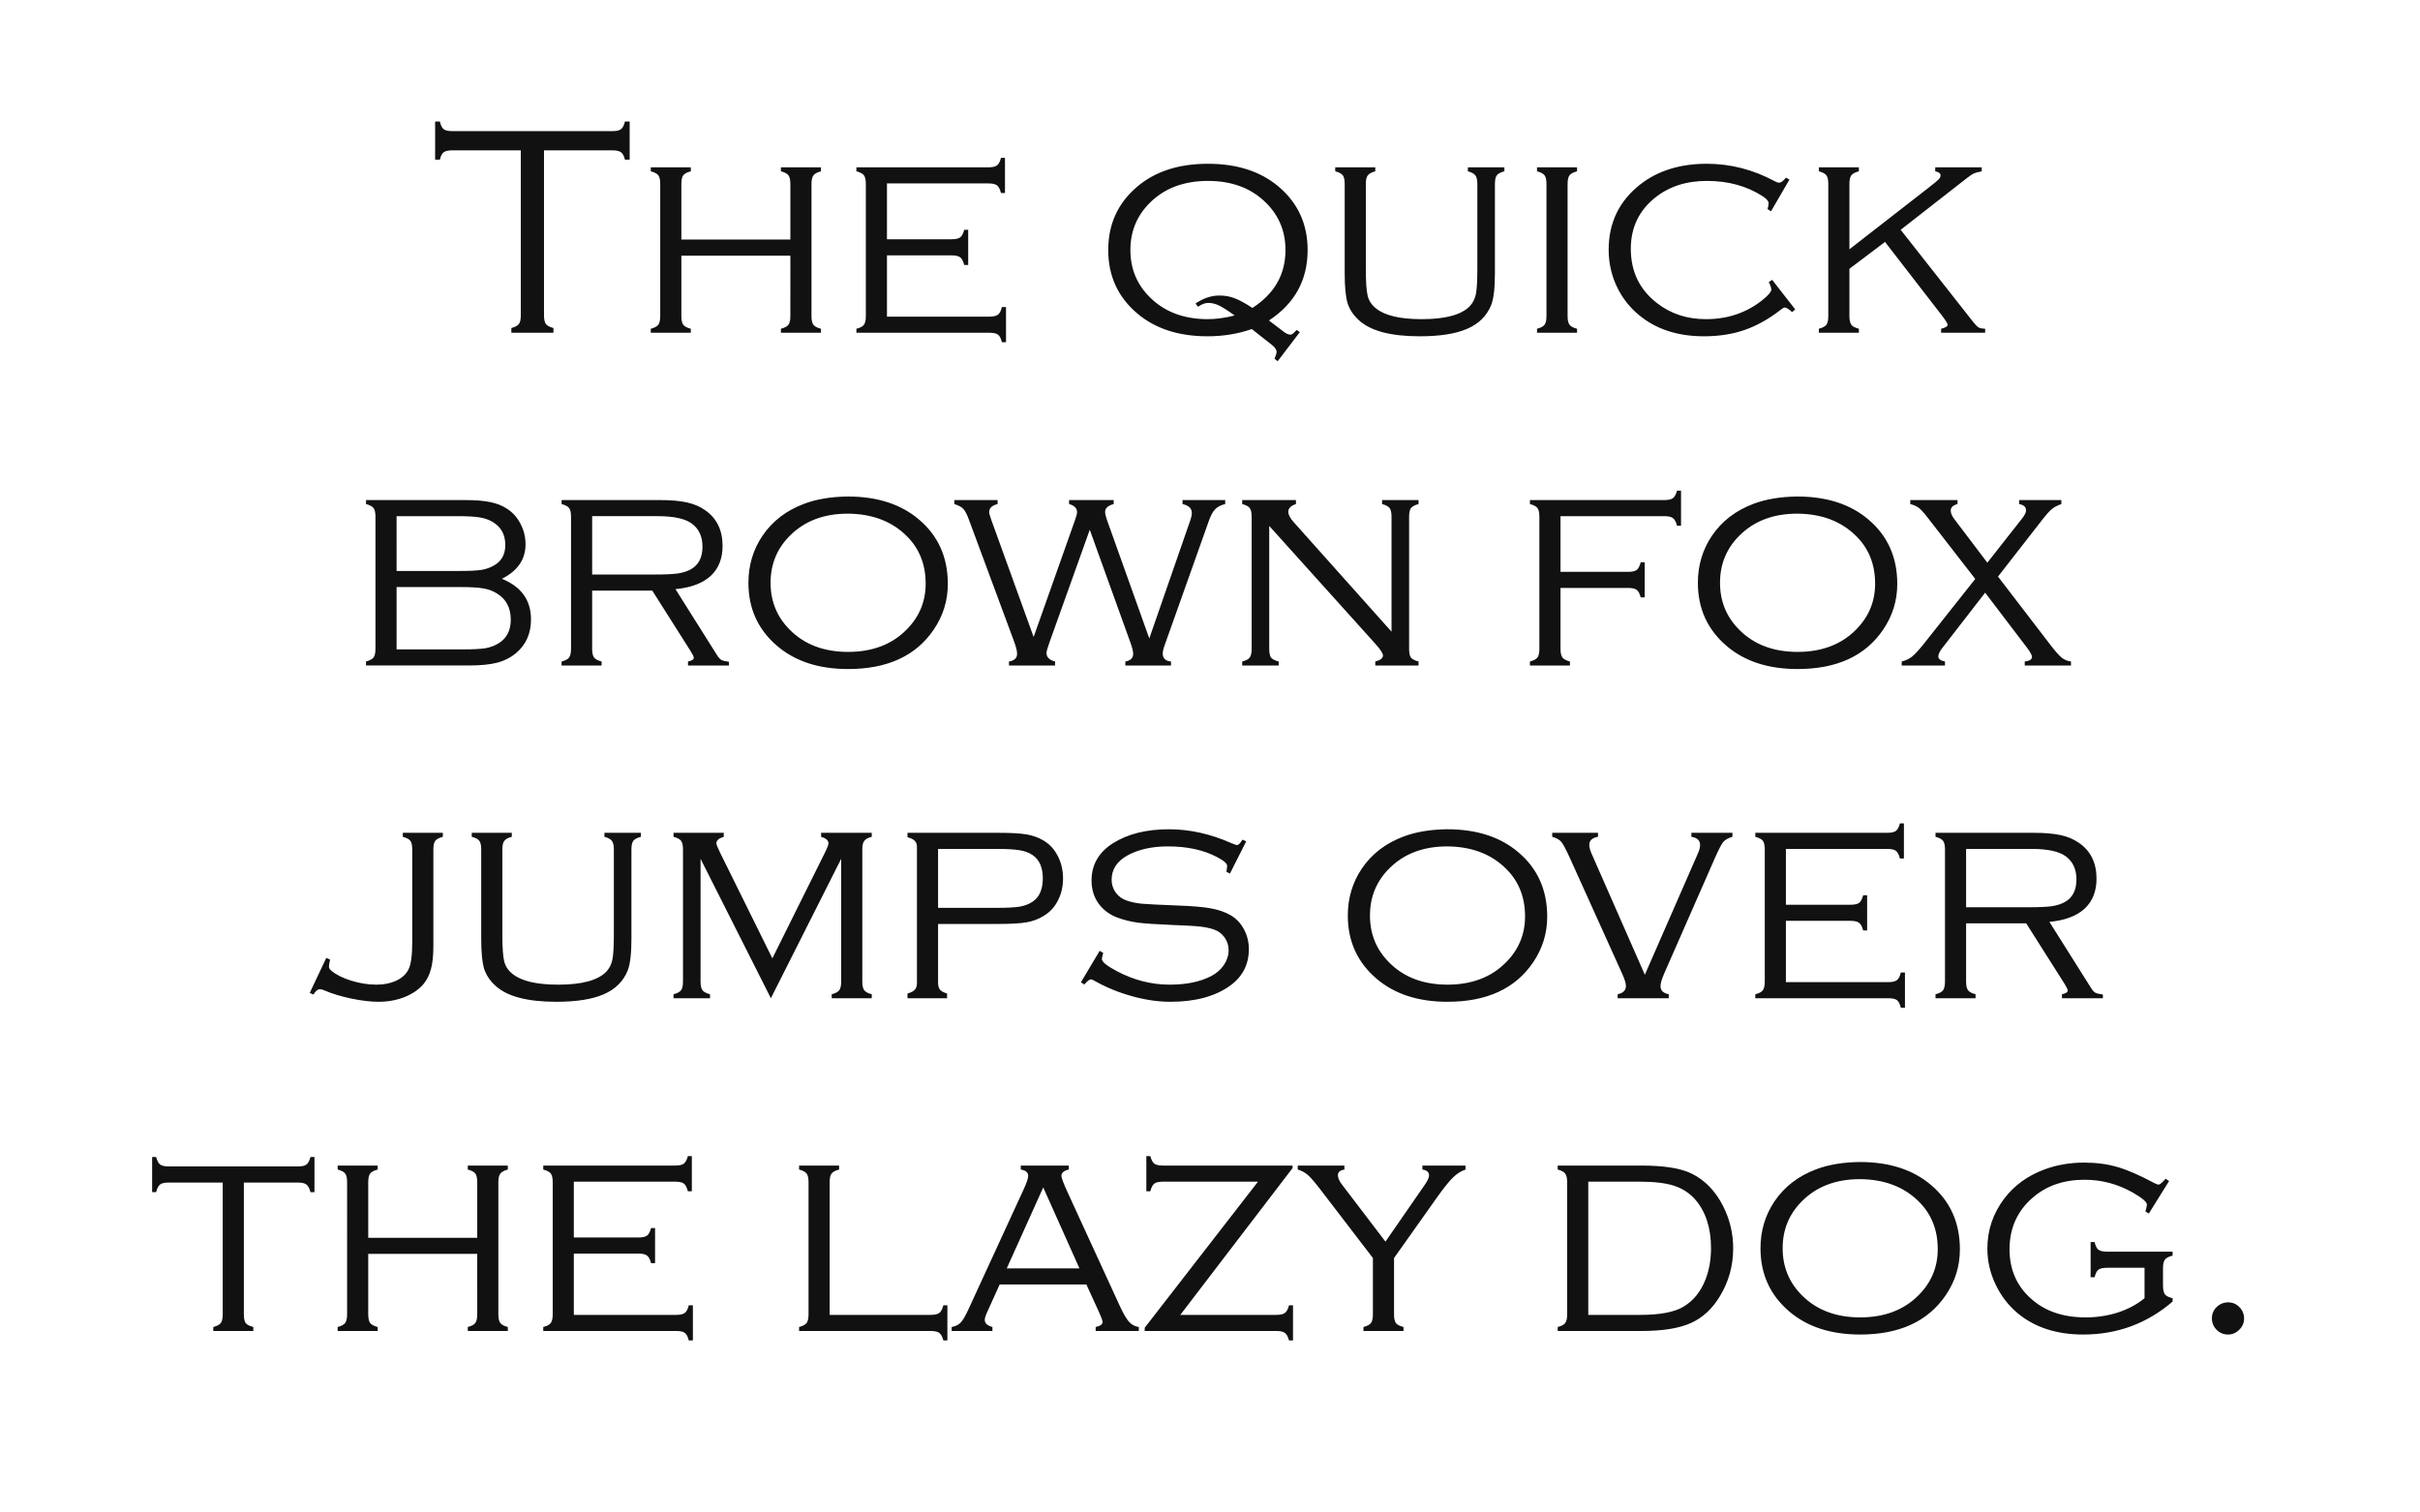 <svg xmlns="http://www.w3.org/2000/svg" viewBox="0 0 800 500"><path fill="#fff" d="M0 0h800v500H0z"/><g font-weight="100" font-size="100" font-family="Copperplate Gothic" text-anchor="middle" fill="#111"><path d="M179.834 49.697v54.54q0 2.003.635 2.882.634.83 2.49 1.317V110h-13.917v-1.563q1.855-.488 2.49-1.318.635-.83.635-2.882v-54.54h-22.56q-2.05 0-2.928.634-.83.586-1.27 2.44h-1.562V40.177h1.562q.44 1.904 1.27 2.54.88.634 2.93.634h52.783q2.05 0 2.88-.635.88-.635 1.32-2.54h1.56v12.598h-1.56q-.44-1.855-1.32-2.44-.83-.636-2.88-.636zM261.28 84.512h-36.036v19.97q0 2.002.635 2.88.634.83 2.49 1.32V110h-13.233v-1.318q1.855-.49 2.49-1.32.635-.878.635-2.88V60.83q0-2.05-.635-2.88-.635-.83-2.49-1.32v-1.318h13.232v1.32q-1.856.487-2.49 1.317-.636.83-.636 2.88v18.36h36.035V60.83q0-2.05-.635-2.88-.635-.83-2.49-1.32v-1.318h13.232v1.32q-1.856.487-2.49 1.366-.635.83-.635 2.832v43.652q0 2.002.634 2.88.635.83 2.49 1.32V110h-13.232v-1.318q1.856-.49 2.49-1.32.635-.878.635-2.88zM293.213 84.414v20.264h33.79q2.05 0 2.88-.635.88-.635 1.318-2.54h1.368v11.622H331.2q-.438-1.855-1.268-2.49-.83-.635-2.88-.635h-43.947v-1.318q1.905-.49 2.49-1.32.635-.878.635-2.88V60.83q0-2.05-.634-2.88-.635-.83-2.49-1.32v-1.318h43.603q2.05 0 2.88-.634.83-.635 1.318-2.49h1.32v11.62h-1.32q-.488-1.904-1.318-2.538-.83-.635-2.88-.635h-33.497v18.457h21.338q2.052 0 2.882-.635.83-.635 1.318-2.49h1.318v11.62h-1.318q-.488-1.903-1.367-2.538-.83-.636-2.832-.636zM413.818 108.78q-6.836 2.392-14.648 2.392-14.356 0-23.29-7.617-9.523-8.106-9.523-20.9 0-12.792 9.522-20.897 8.934-7.617 23.436-7.617t23.438 7.618q9.52 8.105 9.52 20.898 0 14.893-12.792 23.29l5.08 3.86q1.122.83 2.098.83.635 0 1.953-1.564l1.074.733-7.324 9.62-1.025-.83q.683-1.66.683-2.247 0-1.075-1.512-2.295zm-5.664-4.493q-3.467-2.49-5.224-3.32-1.758-.83-3.467-.83-1.61 0-3.418 1.27l-.83-1.075q3.906-2.637 7.86-2.637 2.736 0 5.03.88 2.344.878 5.91 3.222 10.936-7.03 10.936-19.14 0-9.18-6.346-15.528-7.276-7.325-19.288-7.325-12.01 0-19.287 7.324-6.348 6.347-6.348 15.526 0 9.18 6.347 15.528 7.275 7.324 19.238 7.324 4.1 0 8.886-1.22zM451.514 60.83v28.076q0 6.494.634 8.985.635 2.442 2.784 4.102 4.394 3.516 15.04 3.516 11.766 0 15.917-4.297 1.512-1.61 2-3.954.49-2.393.49-8.35V60.83q0-2.002-.636-2.832-.635-.88-2.49-1.367v-1.318h12.06v1.32q-1.855.487-2.49 1.317-.635.83-.635 2.88v29.492q0 7.52-1.27 10.596-2.15 5.273-7.86 7.764-5.714 2.49-15.724 2.49-14.356 0-20.117-5.322-2.784-2.54-3.76-5.713-.93-3.174-.93-9.815V60.83q0-2.05-.634-2.88-.634-.83-2.49-1.32v-1.318h13.233v1.32q-1.857.487-2.492 1.366-.634.83-.634 2.832zM511.23 104.482V60.83q0-2.05-.634-2.88-.635-.83-2.49-1.32v-1.318h13.232v1.32q-1.856.487-2.49 1.317-.635.83-.635 2.88v43.652q0 2.002.635 2.88.634.83 2.49 1.32V110h-13.233v-1.318q1.856-.49 2.49-1.32.635-.878.635-2.88zM591.553 59.365l-6.104 10.498-1.124-.732q.342-1.27.342-1.952 0-1.026-1.953-2.295-7.86-5.078-18.457-5.078-10.352 0-17.334 5.713-7.813 6.396-7.813 16.748 0 11.23 8.644 17.92 6.787 5.322 16.21 5.322 10.645 0 18.507-6.2 3.077-2.443 3.077-3.566 0-.83-.83-2.49l1.123-.732 7.617 9.765-1.025.88q-1.71-1.515-2.442-1.515-.39 0-1.172.635-6.006 4.688-12.06 6.787-6.006 2.1-13.477 2.1-13.036 0-21.483-7.03-4.248-3.517-6.787-8.35-3.223-6.153-3.223-13.233 0-13.43 10.498-21.632 8.74-6.787 21.973-6.787 11.72 0 22.412 5.762.928.49 1.416.49 1.025 0 2.295-1.662zM611.377 88.857v15.625q0 2.002.635 2.88.634.83 2.49 1.32V110H601.27v-1.318q1.855-.49 2.49-1.32.635-.878.635-2.88V60.83q0-2.05-.635-2.88-.635-.83-2.49-1.32v-1.318h13.232v1.32q-1.856.487-2.49 1.317-.635.83-.635 2.88v21.582l26.172-20.36q2.684-2.1 3.32-2.736.634-.683.634-1.318 0-1.025-1.758-1.367v-1.318h15.38v1.32q-1.952.39-2.685.73-.73.343-2.294 1.564l-21.826 17.04 24.17 30.714q.977 1.22 1.66 1.61.733.343 2.1.392V110H641.7v-1.318q2.148-.537 2.148-1.32 0-.536-1.71-2.83l-18.993-24.56zM165.918 191.338q9.62 3.906 9.62 13.428 0 6.933-4.884 11.084-2.734 2.295-6.3 3.222-3.563.928-9.52.928h-33.838v-1.318q1.856-.49 2.49-1.32.635-.878.635-2.88V170.83q0-2.05-.634-2.88-.634-.83-2.49-1.32v-1.318h32.813q5.126 0 8.3.684 3.173.635 5.517 2.197 2.832 1.807 4.443 4.98 1.66 3.175 1.66 6.74 0 7.52-7.812 11.425zm-34.814-2.588h20.75q4.933 0 7.228-.342 2.344-.39 4.2-1.465 3.76-2.1 3.76-6.787 0-5.224-4.347-7.715-1.904-1.073-4.297-1.415-2.343-.39-7.128-.39h-20.166zm0 25.928h21.777q5.177 0 7.618-.39 2.44-.44 4.395-1.66 3.955-2.49 3.955-7.765 0-5.908-4.59-8.69-1.953-1.222-4.492-1.66-2.49-.44-7.52-.44h-21.142zM195.752 195.244v19.238q0 2.002.635 2.88.634.83 2.49 1.32V220h-13.232v-1.318q1.904-.49 2.49-1.32.635-.878.635-2.88V170.83q0-2.05-.635-2.88-.635-.83-2.49-1.32v-1.318h32.47q5.518 0 8.985.782 3.515.78 6.103 2.636 5.664 4.004 5.664 11.72 0 6.298-3.955 9.96-3.955 3.613-11.62 4.346l13.72 21.777q.732 1.172 1.416 1.612.732.39 2.54.634V220H227.44v-1.318q1.906-.39 1.906-1.22 0-.587-1.123-2.345l-12.598-19.873zm0-5.322h20.8q5.03 0 7.52-.342 2.54-.39 4.297-1.367 3.857-2.15 3.857-7.47 0-5.128-3.614-7.716-3.32-2.392-11.28-2.392h-21.58zM280.273 164.14q14.6 0 23.536 7.618 9.52 8.056 9.52 21.29 0 8.25-4.687 15.136-8.838 12.988-28.272 12.988-14.5 0-23.436-7.617-9.522-8.106-9.522-20.9 0-8.64 4.64-15.526 4.93-7.276 13.817-10.597 6.103-2.295 14.403-2.392zm0 5.665q-11.914 0-19.19 7.324-6.347 6.347-6.347 15.526 0 9.18 6.348 15.528 7.275 7.324 19.287 7.324 12.013 0 19.288-7.324 6.348-6.348 6.348-15.235 0-9.62-6.348-15.82-7.324-7.228-19.385-7.325zM360.254 175.127l-13.33 37.256q-.977 2.734-.977 3.467 0 2.1 2.832 2.832V220h-15.235v-1.318q2.685-.44 2.685-2.54 0-1.318-.878-3.76l-14.99-40.43q-.977-2.733-1.905-3.71-.88-.976-2.978-1.61v-1.32h14.305v1.32q-2.783.682-2.783 2.636 0 .634.732 2.685l13.965 38.623 13.67-38.623q.685-1.904.685-2.637 0-1.953-2.637-2.685v-1.318h14.746v1.32q-2.832.73-2.832 2.587 0 .975.635 2.733l13.965 39.11 13.574-39.11q.488-1.367.488-2.392 0-2.246-3.076-2.93v-1.318h14.11v1.32q-2.098.487-3.27 1.66-1.123 1.122-2.05 3.66l-14.65 41.212q-.683 1.856-.683 2.832 0 2.44 2.734 2.686V220h-15.09v-1.318q2.59-.44 2.59-2.588 0-1.123-.928-3.71zM419.58 173.857v40.625q0 2.002.586 2.88.635.83 2.54 1.32V220h-12.06v-1.318q1.903-.49 2.49-1.32.634-.878.634-2.88V170.83q0-2.05-.635-2.88-.635-.83-2.49-1.32v-1.318h17.773v1.32q-2.54.83-2.54 2.538 0 1.465 1.856 3.516l32.276 36.132V170.83q0-2.05-.635-2.88-.635-.83-2.49-1.32v-1.318h12.06v1.32q-1.855.487-2.49 1.317-.635.83-.635 2.88v43.652q0 2.002.586 2.88.635.83 2.54 1.32V220h-14.307v-1.318q2.538-.635 2.538-2.002 0-1.026-2.344-3.662zM515.87 194.365v20.117q0 2.002.634 2.88.635.83 2.49 1.32V220h-13.232v-1.318q1.855-.49 2.49-1.32.635-.878.635-2.88V170.83q0-2.05-.635-2.88-.635-.83-2.49-1.32v-1.318h44.433q2.002 0 2.832-.634.88-.635 1.368-2.49h1.318v11.62h-1.318q-.49-1.904-1.368-2.538-.83-.635-2.832-.635H515.87v18.408h22.314q2.05 0 2.88-.635.83-.635 1.32-2.54h1.317v11.622h-1.317q-.488-1.855-1.32-2.49-.83-.635-2.88-.635zM594.14 164.14q14.6 0 23.536 7.618 9.52 8.056 9.52 21.29 0 8.25-4.686 15.136-8.838 12.988-28.272 12.988-14.502 0-23.437-7.617-9.52-8.106-9.52-20.9 0-8.64 4.638-15.526 4.932-7.276 13.818-10.597 6.104-2.295 14.405-2.392zm0 5.665q-11.913 0-19.19 7.324-6.346 6.347-6.346 15.526 0 9.18 6.347 15.528 7.277 7.324 19.288 7.324 12.012 0 19.287-7.324 6.348-6.348 6.348-15.235 0-9.62-6.348-15.82-7.324-7.228-19.384-7.325zM660.498 190.605l17.04 22.217q2.638 3.467 3.956 4.54 1.318 1.076 3.125 1.32V220h-15.284v-1.318q2.393-.245 2.393-1.563 0-.782-1.662-3.028l-13.818-18.164-14.11 18.213q-1.37 1.758-1.37 2.88 0 1.222 2.2 1.662V220H628.66v-1.318q2.002-.49 3.418-1.612 1.465-1.172 3.906-4.248l16.993-21.435-14.552-18.75q-2.686-3.565-3.858-4.54-1.123-.978-3.076-1.466v-1.318h15.625v1.32q-2.247.585-2.247 2.147 0 1.22 1.123 2.734l10.986 14.502 11.622-14.795q1.17-1.562 1.17-2.49 0-1.71-2.294-2.1v-1.318h13.965v1.32q-2.1.73-3.27 1.757-1.173.975-3.712 4.296zM102.393 328.242l5.468-11.572 1.27.537q-.39 1.61-.39 2.295 0 .78.928 1.514 2.44 1.953 6.592 3.222 4.2 1.27 8.154 1.27 3.71 0 6.494-1.27 2.832-1.318 4.053-3.613 1.32-2.393 1.32-9.23V280.83q0-2.05-.635-2.88-.635-.83-2.49-1.32v-1.317h13.232v1.318q-1.856.49-2.49 1.32-.635.83-.635 2.88v31.934q0 4.638-.782 7.52-.732 2.88-2.44 4.98-2.296 2.734-6.3 4.345-3.955 1.562-8.594 1.562-3.955 0-9.082-1.074-5.126-1.075-8.935-2.735-.782-.342-1.32-.342-1.17 0-2.197 1.76zM166.064 280.83v28.076q0 6.494.635 8.985.634 2.442 2.782 4.102 4.395 3.516 15.04 3.516 11.767 0 15.917-4.297 1.513-1.61 2-3.954.49-2.393.49-8.35V280.83q0-2.002-.635-2.832-.635-.88-2.49-1.367v-1.317h12.06v1.318q-1.855.49-2.49 1.32-.635.83-.635 2.88v29.492q0 7.52-1.27 10.596-2.148 5.273-7.86 7.764-5.714 2.49-15.723 2.49-14.356 0-20.117-5.322-2.784-2.54-3.76-5.713-.928-3.174-.928-9.815V280.83q0-2.05-.635-2.88-.634-.83-2.49-1.32v-1.318h13.232v1.32q-1.856.487-2.49 1.366-.636.83-.636 2.832zM254.834 330l-23.242-46.094v40.576q0 2.002.635 2.88.634.83 2.49 1.32V330h-12.06v-1.318q1.855-.49 2.49-1.32.634-.878.634-2.88V280.83q0-2.05-.634-2.88-.634-.83-2.49-1.32v-1.317h16.602v1.318q-2.442.733-2.442 2.15 0 .585 1.22 3.075l17.286 34.96 17.383-34.96q1.172-2.343 1.172-3.076 0-1.417-2.44-2.15v-1.317h16.747v1.318q-1.856.49-2.49 1.368-.635.83-.635 2.832v43.652q0 2.002.633 2.88.635.83 2.49 1.32V330h-13.232v-1.318q1.857-.49 2.49-1.32.636-.878.636-2.88v-40.576zM310.107 305.44v19.482q0 1.465.635 2.246.684.78 2.344 1.27V330H300v-1.563q1.758-.488 2.44-1.27.685-.78.685-2.245V280.05q0-1.417-.732-2.1-.684-.733-2.393-1.173v-1.464h30.273q6.055 0 9.13.537 3.126.537 5.617 2.05 2.978 1.758 4.687 5.127 1.71 3.32 1.71 7.373 0 4.053-1.71 7.325-1.66 3.27-4.736 5.078-2.538 1.562-5.615 2.1-3.076.536-9.082.536zm0-5.323h19.24q5.223 0 7.714-.39 2.49-.44 4.25-1.612 3.417-2.246 3.417-7.763 0-5.42-3.418-7.715-1.76-1.172-4.25-1.563-2.44-.44-7.714-.44h-19.24zM411.963 278.145l-5.37 10.644-1.173-.587q.244-1.416.244-1.953 0-1.172-3.174-2.832-6.738-3.613-16.406-3.613-7.764 0-13.184 2.88-5.42 2.93-5.42 8.155 0 2.344 1.368 4.248 1.367 1.855 3.662 2.637 2.295.78 4.98 1.025 2.686.244 11.524.586 7.373.244 11.132.928 3.81.683 6.495 2.197 2.88 1.612 4.542 4.688 1.66 3.028 1.66 6.64 0 7.57-6.2 12.062-7.423 5.322-19.728 5.322-6.055 0-12.744-1.856-6.64-1.855-12.354-5.078-.78-.488-1.17-.488-.734 0-2.2 1.71l-1.122-.733 6.2-10.4 1.173.683-.195.78q-.244.782-.244 1.27 0 1.368 4.98 4.004 8.4 4.444 17.432 4.444 8.252 0 13.72-2.832 2.637-1.367 4.2-3.662 1.562-2.344 1.562-4.883 0-2.343-1.318-4.198-1.318-1.856-3.467-2.637-2.002-.684-4.492-.977-2.44-.293-9.277-.537-8.057-.34-11.524-.78-3.467-.488-6.543-1.61-3.905-1.417-6.298-4.59-2.392-3.273-2.392-7.716 0-7.86 7.13-12.354 7.274-4.59 18.505-4.59 10.254 0 20.605 4.59 1.563.635 1.807.635.78 0 1.855-1.806zM478.418 274.14q14.6 0 23.535 7.618 9.522 8.056 9.522 21.29 0 8.25-4.688 15.136-8.838 12.988-28.27 12.988-14.503 0-23.44-7.617-9.52-8.106-9.52-20.9 0-8.64 4.638-15.526 4.932-7.276 13.82-10.597 6.102-2.295 14.403-2.392zm0 5.665q-11.914 0-19.19 7.324-6.347 6.347-6.347 15.526 0 9.18 6.35 15.528 7.274 7.324 19.286 7.324 12.01 0 19.287-7.324 6.347-6.348 6.347-15.235 0-9.62-6.347-15.82-7.324-7.228-19.385-7.325zM543.75 322.236l17.53-40.088q.732-1.61.732-2.783 0-2.295-2.88-2.734v-1.318h13.573v1.32q-2.1.585-3.076 1.757-.93 1.17-2.833 5.516l-16.7 38.037q-1.17 2.686-1.17 4.053 0 2.15 2.733 2.686V330h-16.894v-1.318q2.734-.586 2.734-2.735 0-1.318-1.22-4.004l-17.188-38.037q-2.002-4.443-2.93-5.566-.928-1.123-3.027-1.71v-1.318h15.136v1.32q-2.88.487-2.88 2.636 0 1.22.733 2.88zM590.38 304.414v20.264h33.79q2.05 0 2.88-.635.88-.635 1.32-2.54h1.366v11.622h-1.367q-.44-1.855-1.27-2.49-.83-.635-2.88-.635h-43.947v-1.318q1.905-.49 2.49-1.32.635-.878.635-2.88V280.83q0-2.05-.634-2.88-.635-.83-2.49-1.32v-1.317h43.603q2.05 0 2.88-.635.83-.635 1.32-2.49h1.318v11.62h-1.32q-.487-1.904-1.317-2.538-.83-.635-2.88-.635H590.38v18.457h21.34q2.05 0 2.88-.635.83-.635 1.318-2.49h1.318v11.62h-1.318q-.488-1.903-1.367-2.538-.83-.636-2.83-.636zM649.95 305.244v19.238q0 2.002.636 2.88.635.83 2.49 1.32V330h-13.232v-1.318q1.904-.49 2.49-1.32.635-.878.635-2.88V280.83q0-2.05-.636-2.88-.635-.83-2.49-1.32v-1.317h32.47q5.518 0 8.985.78 3.514.782 6.102 2.637 5.664 4.004 5.664 11.72 0 6.298-3.955 9.96-3.954 3.613-11.62 4.346l13.72 21.777q.733 1.172 1.417 1.612.732.39 2.54.634V330H681.64v-1.318q1.905-.39 1.905-1.22 0-.587-1.123-2.345l-12.598-19.873zm0-5.322h20.802q5.03 0 7.52-.342 2.54-.39 4.296-1.367 3.858-2.15 3.858-7.47 0-5.128-3.613-7.716-3.32-2.392-11.28-2.392H649.95zM80.615 390.928v43.554q0 2.002.586 2.88.636.83 2.54 1.32V440H70.508v-1.318q1.855-.49 2.49-1.32.635-.878.635-2.88v-43.554H55.81q-2.05 0-2.88.634-.83.635-1.32 2.54h-1.317V382.48h1.318q.49 1.856 1.32 2.49.83.635 2.88.635h42.627q2.05 0 2.88-.634.83-.634 1.32-2.49h1.318v11.622h-1.318q-.49-1.905-1.367-2.54-.83-.634-2.832-.634zM157.764 414.512H121.73v19.97q0 2.002.633 2.88.635.83 2.49 1.32V440h-13.232v-1.318q1.857-.49 2.49-1.32.636-.878.636-2.88V390.83q0-2.05-.635-2.88-.633-.83-2.49-1.32v-1.317h13.234v1.318q-1.856.49-2.49 1.32-.635.83-.635 2.88v18.36h36.034v-18.36q0-2.05-.635-2.88-.636-.83-2.49-1.32v-1.317h13.23v1.318q-1.854.49-2.49 1.368-.634.83-.634 2.832v43.652q0 2.002.635 2.88.636.83 2.49 1.32V440h-13.23v-1.318q1.854-.49 2.49-1.32.634-.878.634-2.88zM189.697 414.414v20.264h33.79q2.05 0 2.88-.635.88-.635 1.32-2.54h1.366v11.622h-1.367q-.44-1.855-1.27-2.49-.83-.635-2.88-.635H179.59v-1.318q1.904-.49 2.49-1.32.635-.878.635-2.88V390.83q0-2.05-.635-2.88-.635-.83-2.49-1.32v-1.317h43.603q2.05 0 2.88-.635.83-.635 1.32-2.49h1.318v11.62h-1.317q-.49-1.904-1.32-2.538-.83-.635-2.88-.635h-33.496v18.457h21.338q2.05 0 2.88-.635.83-.635 1.32-2.49h1.318v11.62h-1.32q-.487-1.903-1.366-2.538-.83-.636-2.832-.636zM274.268 434.678h33.35q2.05 0 2.88-.635.88-.635 1.367-2.54h1.32v11.622h-1.32q-.488-1.855-1.367-2.49-.83-.635-2.88-.635H264.16v-1.318q1.856-.49 2.49-1.32.635-.878.635-2.88V390.83q0-2.05-.635-2.88-.634-.83-2.49-1.32v-1.317h13.233v1.318q-1.856.49-2.49 1.32-.635.83-.635 2.88zM359.13 424.62h-28.66l-4.152 9.18q-.78 1.708-.78 2.538 0 1.66 2.538 2.344V440H314.6v-1.318q1.953-.342 3.027-1.514 1.123-1.22 2.637-4.59l18.115-39.355q1.513-3.272 1.513-4.493 0-1.71-2.442-2.1v-1.317h15.87v1.318q-2.44.538-2.44 2.1 0 .928 1.952 5.225l17.383 37.842q1.758 3.76 3.027 5.176 1.27 1.416 3.223 1.71V440h-14.258v-1.318q2.295-.49 2.295-1.66 0-.586-1.172-3.223zm-2.294-5.323l-11.963-26.758-12.06 26.757zM427.295 385.313v.83l-37.11 48.535h31.69q2.05 0 2.88-.635.88-.635 1.368-2.54h1.318v11.622h-1.317q-.488-1.855-1.367-2.49-.83-.635-2.88-.635h-43.458v-1.074l37.45-48.29h-31.395q-2.05 0-2.88.634-.83.634-1.32 2.54h-1.318v-11.623h1.318q.49 1.856 1.32 2.49.83.635 2.88.635zM460.84 415.88v18.602q0 2.002.586 2.88.635.83 2.54 1.32V440H450.73v-1.318q1.856-.49 2.49-1.32.635-.878.635-2.88V415.88l-16.845-21.974q-3.076-4.052-4.54-5.37-1.466-1.32-3.468-1.905v-1.317h15.43v1.318q-2.15.343-2.15 1.856 0 1.368 1.32 3.077l14.404 18.896 13.037-18.85q1.367-2 1.367-3.026 0-1.66-2.197-1.953v-1.317h14.258v1.318q-2.198.733-4.053 2.54-1.856 1.758-5.078 6.25zM518.066 434.482V390.83q0-2.002-.634-2.832-.586-.88-2.49-1.367v-1.317h27.636q11.084 0 16.504 2.587 6.738 3.272 10.547 10.84 3.32 6.543 3.32 13.916 0 8.643-4.395 15.87-3.81 6.298-9.668 8.886-5.81 2.588-16.31 2.588h-27.636v-1.318q1.906-.49 2.492-1.32.634-.878.634-2.88zm6.983.196h17.138q9.716 0 14.208-2.637 4.98-2.88 7.422-9.08 1.807-4.69 1.807-10.304 0-10.01-5.127-16.015-2.832-3.27-7.03-4.638-4.152-1.367-11.28-1.367h-17.14zM614.844 384.14q14.6 0 23.535 7.618 9.52 8.056 9.52 21.29 0 8.25-4.687 15.136-8.838 12.988-28.272 12.988-14.5 0-23.436-7.617-9.522-8.106-9.522-20.9 0-8.64 4.64-15.526 4.93-7.276 13.817-10.597 6.103-2.295 14.404-2.392zm0 5.665q-11.914 0-19.19 7.324-6.347 6.347-6.347 15.526 0 9.18 6.347 15.528 7.276 7.324 19.287 7.324 12.013 0 19.29-7.324 6.346-6.348 6.346-15.235 0-9.62-6.347-15.82-7.326-7.228-19.386-7.325zM717.04 390.44l-6.688 10.742-1.123-.684q.487-1.71.487-2.295 0-1.27-4.64-3.955Q697.56 390 689.112 390q-10.35 0-17.186 5.957-7.617 6.592-7.617 17.04 0 9.913 6.982 16.212 6.884 6.298 18.163 6.298 5.664 0 10.79-1.66 5.128-1.71 8.693-4.688v-10.058H696.63q-2.05 0-2.93.634-.83.635-1.268 2.49h-1.32v-11.62h1.32q.44 1.904 1.27 2.54.878.633 2.93.633h21.58v1.318q-1.903.44-2.538 1.318-.635.83-.635 2.88v5.665q0 2.052.634 2.93.635.83 2.54 1.27v1.123q-12.696 10.89-29.542 10.89-13.28 0-21.777-7.13-4.54-3.857-7.13-9.277-2.783-5.762-2.783-11.963 0-9.18 5.567-16.553 4.98-6.543 13.23-9.62 6.154-2.294 13.185-2.294 6.055 0 11.035 1.465 5.03 1.466 12.012 5.225 1.123.586 1.61.586.587 0 2.296-1.952zM736.523 430.527q2.247 0 3.76 1.563 1.563 1.562 1.563 3.808 0 2.15-1.612 3.71-1.562 1.564-3.71 1.564-2.198 0-3.76-1.563-1.563-1.612-1.563-3.76 0-2.198 1.515-3.71 1.562-1.564 3.808-1.613z"/></g></svg>
